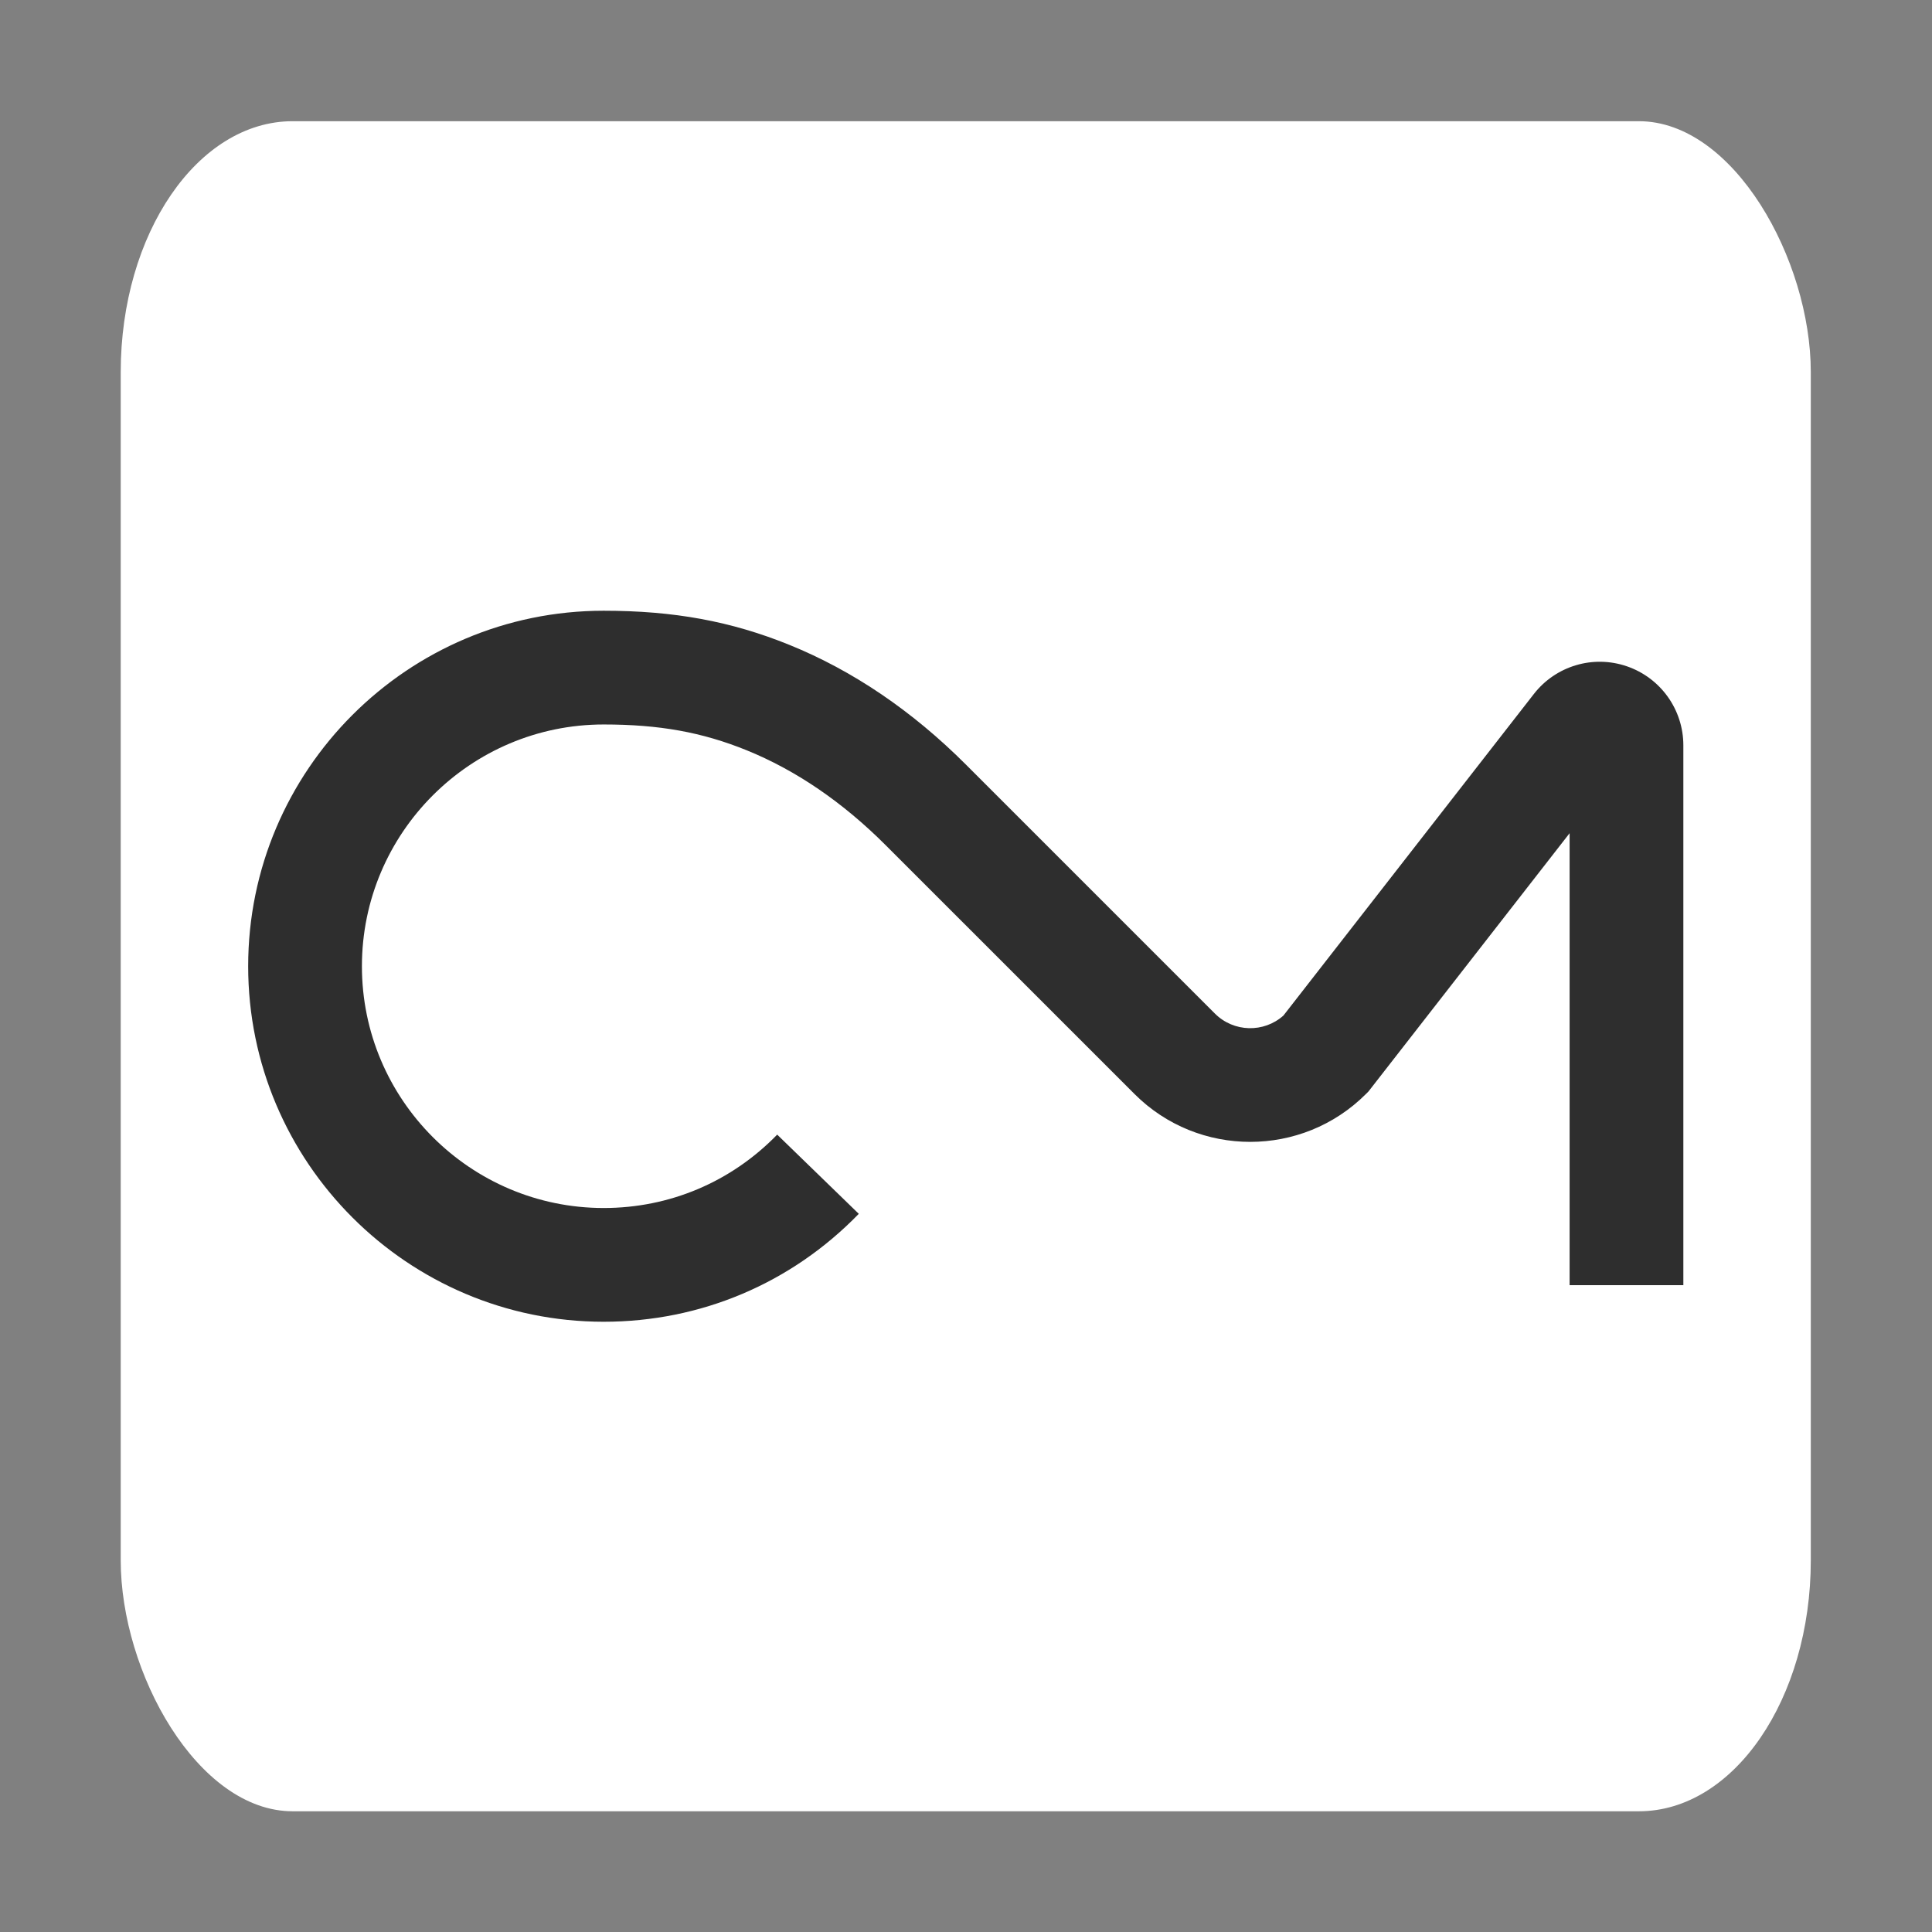 <?xml version="1.0" encoding="UTF-8" standalone="no"?>
<svg
   xmlns:dc="http://purl.org/dc/elements/1.1/"
   xmlns:cc="http://creativecommons.org/ns#"
   xmlns:rdf="http://www.w3.org/1999/02/22-rdf-syntax-ns#"
   xmlns:svg="http://www.w3.org/2000/svg"
   xmlns="http://www.w3.org/2000/svg"
   xmlns:sodipodi="http://sodipodi.sourceforge.net/DTD/sodipodi-0.dtd"
   xmlns:inkscape="http://www.inkscape.org/namespaces/inkscape"
   version="1.1"
   id="svg2"
   xml:space="preserve"
   width="800"
   height="800"
   viewBox="0 0 800 800"
   sodipodi:docname="Logo.svg"
   inkscape:version="1.0.1 (3bc2e813f5, 2020-09-07)"
   inkscape:export-filename="/home/coner/Desktop/Logo.png"
   inkscape:export-xdpi="30.719999"
   inkscape:export-ydpi="30.719999"><rect x="0" y="0" width="800" height="800" fill="#808080" stroke="none"/><defs
     id="defs6"><clipPath
       clipPathUnits="userSpaceOnUse"
       id="clipPath18"><path
         d="M 0,150 H 150 V 0 H 0 Z"
         id="path16"
         inkscape:connector-curvature="0" /></clipPath></defs><sodipodi:namedview
     pagecolor="#ffffff"
     bordercolor="#666666"
     borderopacity="1"
     objecttolerance="10"
     gridtolerance="10"
     guidetolerance="10"
     inkscape:pageopacity="0"
     inkscape:pageshadow="2"
     inkscape:window-width="1920"
     inkscape:window-height="1016"
     id="namedview4"
     showgrid="false"
     inkscape:zoom="0.59"
     inkscape:cx="257.32649"
     inkscape:cy="366.27569"
     inkscape:window-x="0"
     inkscape:window-y="27"
     inkscape:window-maximized="1"
     inkscape:current-layer="g10"
     showguides="false"
     inkscape:document-rotation="0" /><g
     id="g10"
     inkscape:groupmode="layer"
     inkscape:label="CM Logo 2019 (1)"
     transform="matrix(1.333,0,0,-1.333,0,800)"
     style="display:inline"><rect
       style="fill:#ffffff;fill-opacity:1;stroke:none;stroke-width:5.2;stroke-linecap:round;stroke-linejoin:bevel;stroke-opacity:1"
       id="rect833"
       width="525"
       height="525"
       x="37.5"
       y="-562.5"
       transform="scale(1,-1)"
       rx="53.422"
       ry="77.959" /><path
       style="opacity:1;fill:#2e2e2e;fill-opacity:1;stroke:none;stroke-width:33.007;stroke-miterlimit:4;stroke-dasharray:none;stroke-opacity:1"
       d="m 187.527,410.434 c -60.895,0 -110.436,-49.54 -110.436,-110.432 0,-60.892 49.54,-110.436 110.436,-110.436 30.117,0 58.259,11.904 79.243,33.524 l -25.347,24.606 c -14.274,-14.698 -33.413,-22.797 -53.895,-22.797 -41.413,0 -75.103,33.689 -75.103,75.103 0,41.41 33.689,75.099 75.103,75.099 17.256,0 30.527,-2.388 44.37,-7.995 15.31,-6.204 29.849,-16.126 43.215,-29.492 l 77.307,-77.301 c 19.821,-19.832 52.073,-19.825 71.891,0 l 0.774,0.771 62.493,80.243 V 200.933 h 35.333 v 167.683 c 0,11.087 -7.045,20.952 -17.529,24.553 -10.501,3.615 -22.104,0.141 -28.91,-8.6 l -77.791,-99.887 c -6.084,-5.431 -15.445,-5.222 -21.282,0.611 l -77.303,77.303 c -16.726,16.733 -35.212,29.269 -54.935,37.254 -18.073,7.321 -35.844,10.583 -57.633,10.583 z"
       id="rect872"
       inkscape:connector-curvature="0" /></g></svg>
